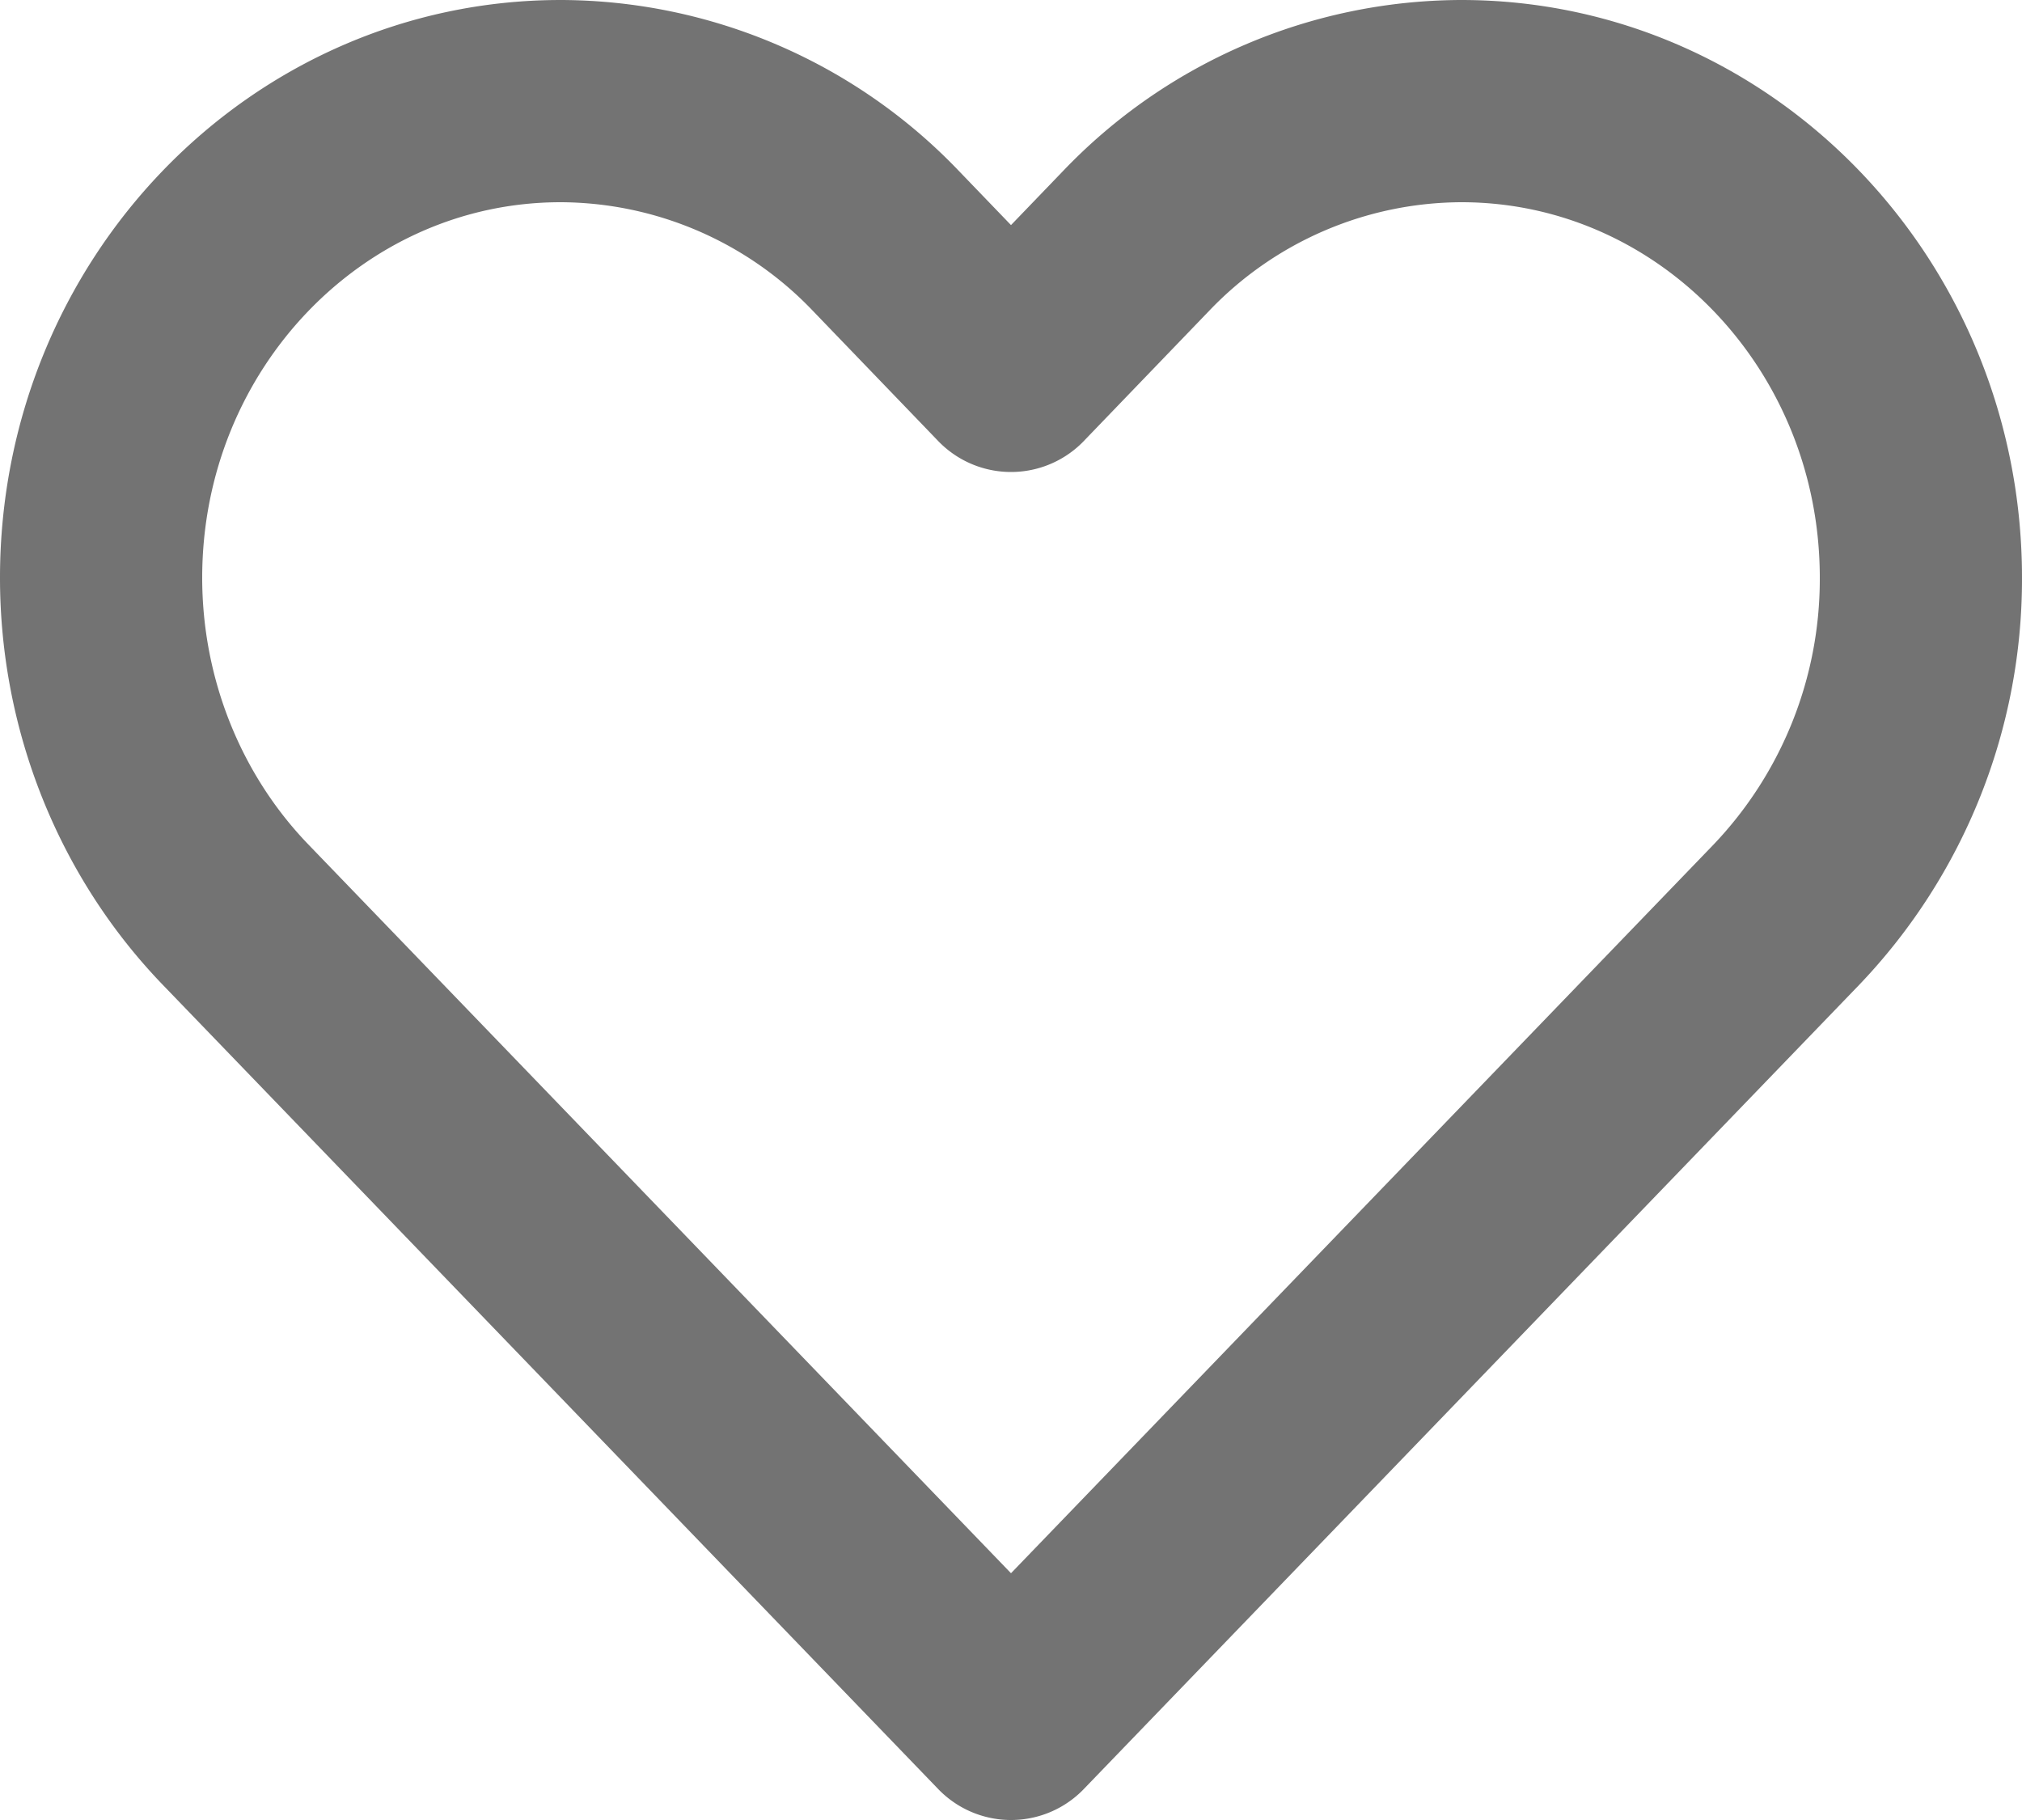 <svg width="20" height="18" fill="none" xmlns="http://www.w3.org/2000/svg"><path d="M2.331 9.047L10 17l7.669-7.953A4.804 4.804 0 0019 5.714C19 3.111 16.965 1 14.454 1a4.465 4.465 0 00-3.214 1.38L10 3.668 8.76 2.38A4.465 4.465 0 005.546 1C3.036 1 1 3.11 1 5.714c0 1.25.479 2.45 1.331 3.333z" stroke="#737373" stroke-width="2" stroke-linecap="round" stroke-linejoin="round"/></svg>